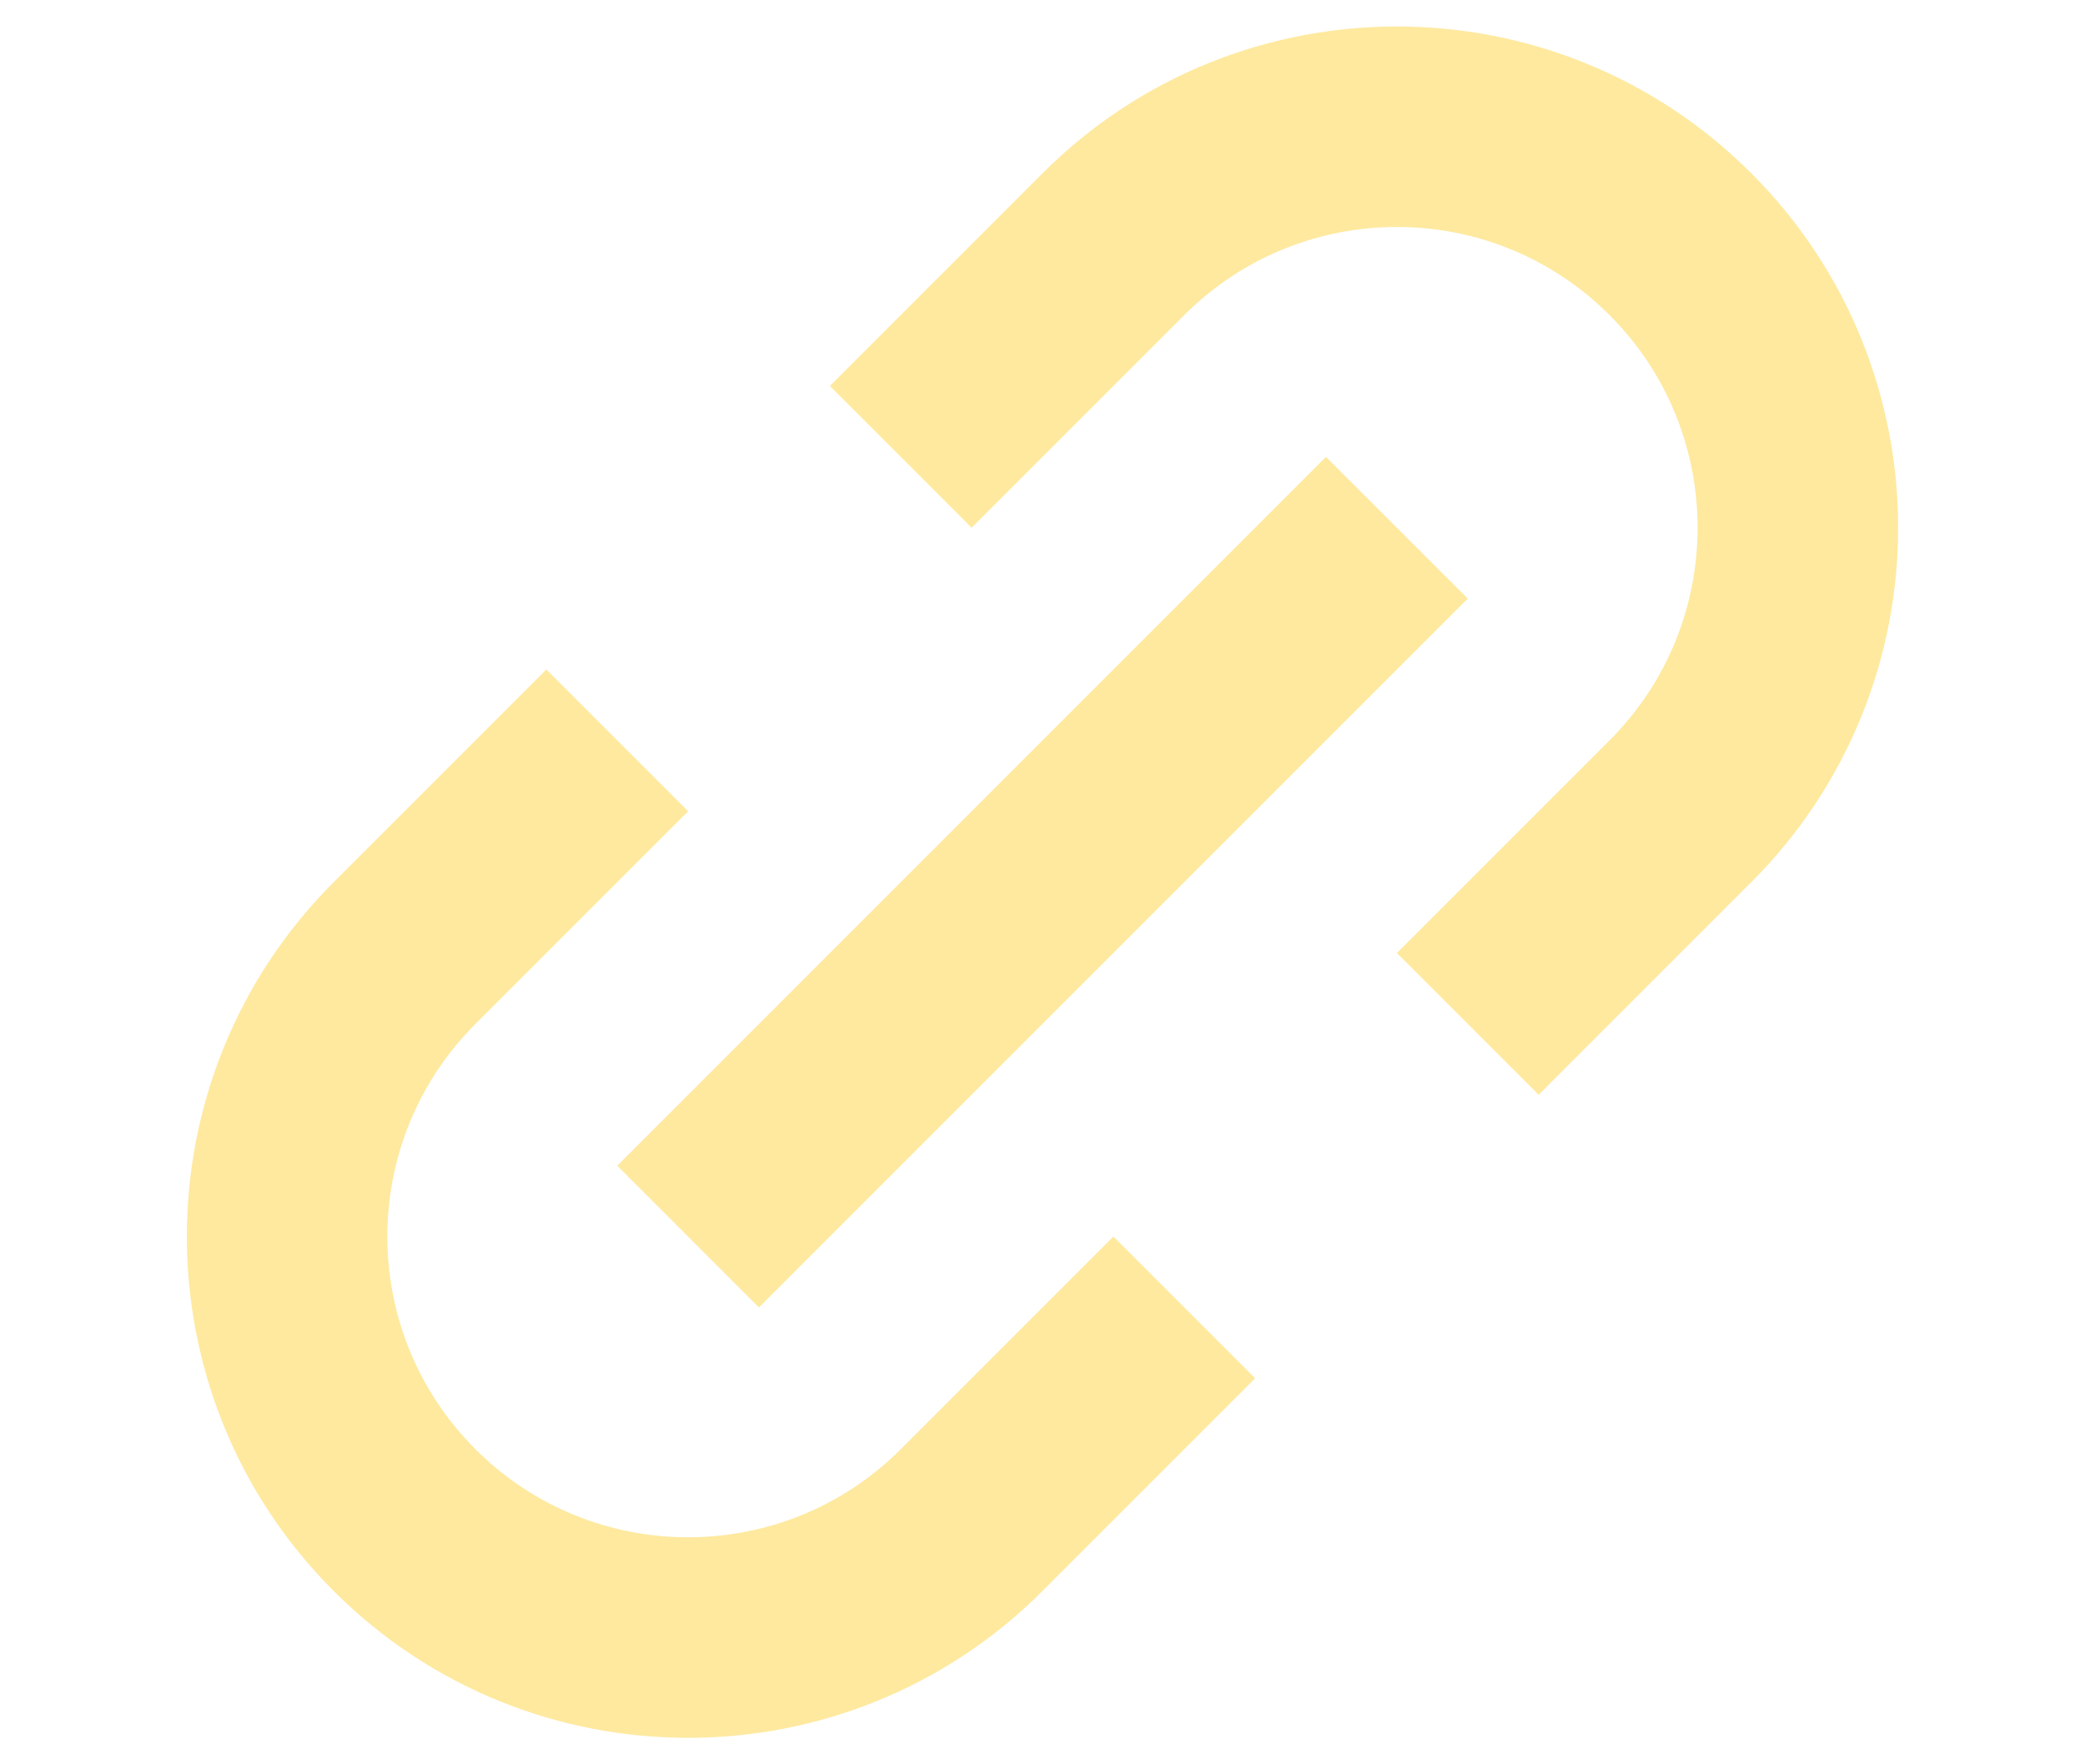<svg width="26" height="22" viewBox="0 0 26 22" fill="none" xmlns="http://www.w3.org/2000/svg">
<path fill-rule="evenodd" clip-rule="evenodd" d="M15.652 17.187L13 19.839C10.559 22.28 6.602 22.28 4.161 19.839C1.72 17.398 1.72 13.441 4.161 11L6.813 8.348L8.581 10.116L5.929 12.768C4.464 14.232 4.464 16.607 5.929 18.071C7.393 19.535 9.768 19.535 11.232 18.071L13.884 15.419L15.652 17.187ZM10.348 4.813L13 2.161C15.441 -0.28 19.398 -0.28 21.839 2.161C24.28 4.602 24.28 8.559 21.839 11L19.187 13.652L17.419 11.884L20.071 9.232C21.535 7.768 21.535 5.393 20.071 3.929C18.607 2.464 16.232 2.464 14.768 3.929L12.116 6.581L10.348 4.813ZM7.697 14.536L9.464 16.303L18.303 7.464L16.535 5.697L7.697 14.536Z" fill="#FEE99F"/>
</svg>

